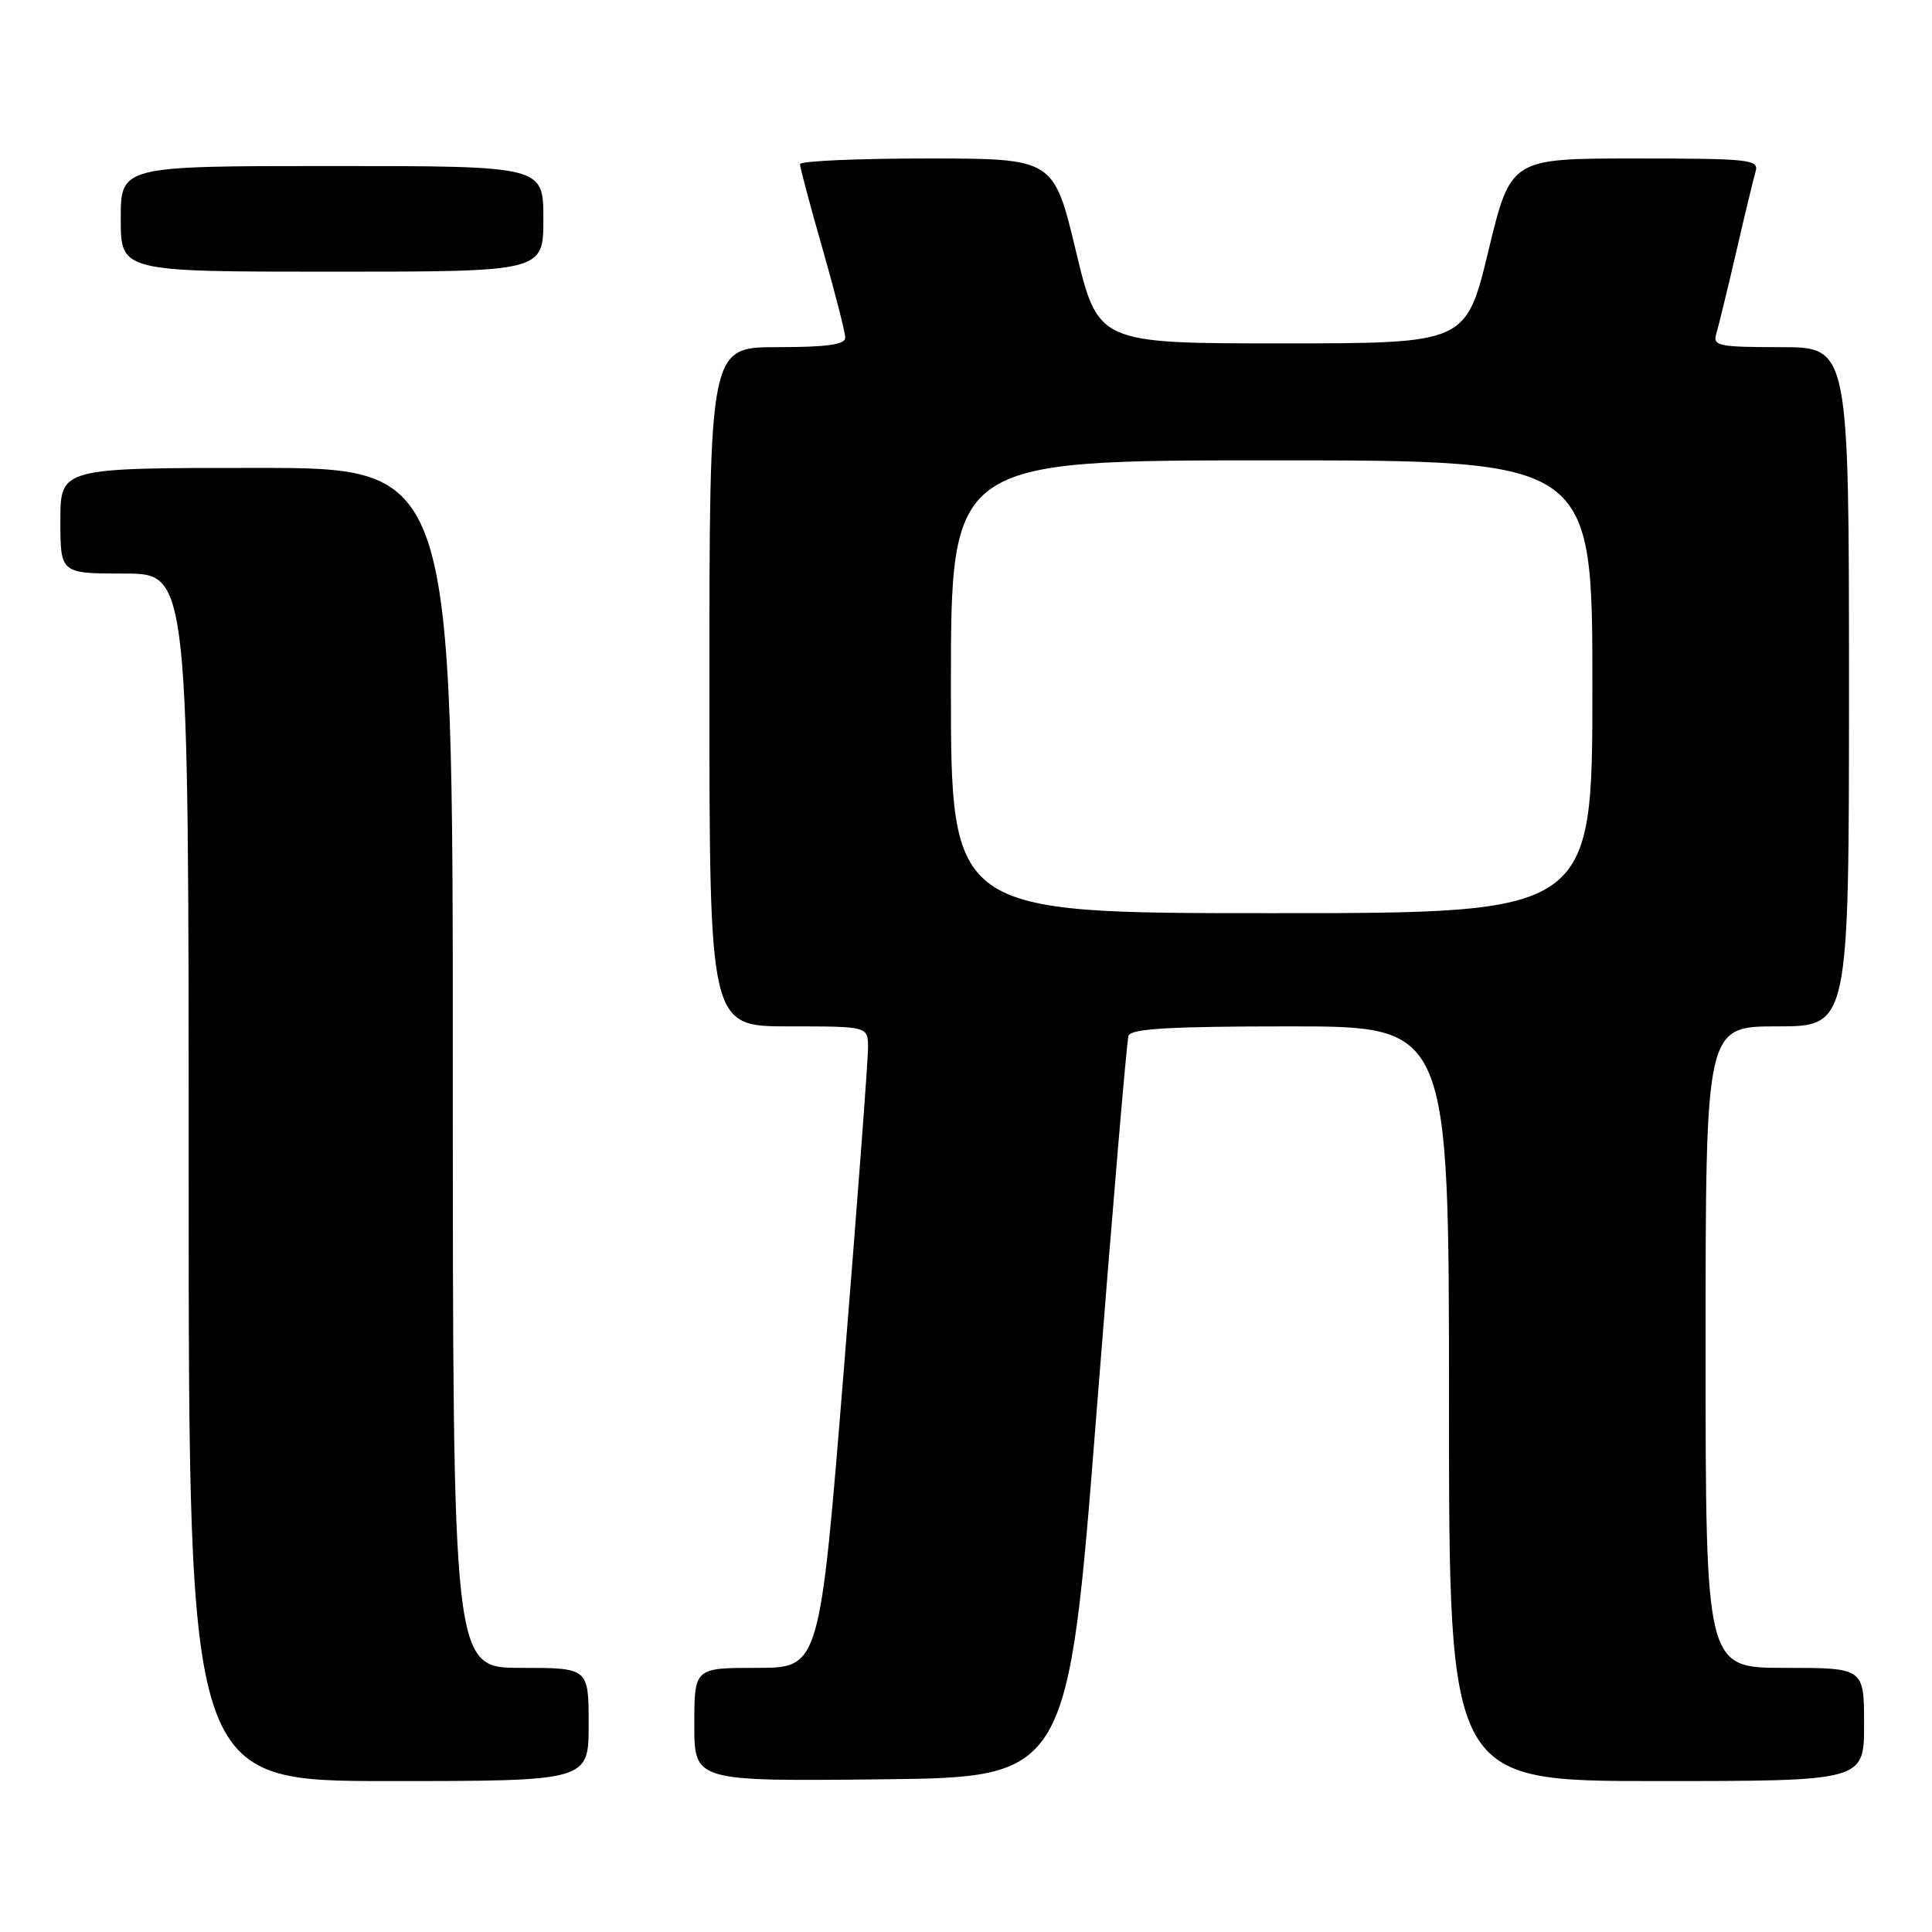 <?xml version="1.0" encoding="UTF-8" standalone="no"?>
<!DOCTYPE svg PUBLIC "-//W3C//DTD SVG 1.1//EN" "http://www.w3.org/Graphics/SVG/1.1/DTD/svg11.dtd" >
<svg xmlns="http://www.w3.org/2000/svg" xmlns:xlink="http://www.w3.org/1999/xlink" version="1.1" viewBox="0 0 256 256">
 <g >
 <path fill="currentColor"
d=" M 78.00 228.50 C 78.00 221.00 78.00 221.00 69.00 221.00 C 60.00 221.00 60.00 221.00 60.00 141.50 C 60.00 62.00 60.00 62.00 34.00 62.00 C 8.00 62.00 8.00 62.00 8.00 69.00 C 8.00 76.00 8.00 76.00 16.50 76.00 C 25.00 76.00 25.00 76.00 25.00 156.00 C 25.00 236.00 25.00 236.00 51.50 236.00 C 78.00 236.00 78.00 236.00 78.00 228.50 Z  M 145.31 187.00 C 147.40 160.32 149.30 137.94 149.53 137.25 C 149.84 136.30 155.03 136.00 170.97 136.00 C 192.00 136.00 192.00 136.00 192.00 186.00 C 192.00 236.00 192.00 236.00 219.50 236.00 C 247.00 236.00 247.00 236.00 247.00 228.50 C 247.00 221.00 247.00 221.00 236.50 221.00 C 226.00 221.00 226.00 221.00 226.00 178.50 C 226.00 136.00 226.00 136.00 235.50 136.00 C 245.00 136.00 245.00 136.00 245.00 91.00 C 245.00 46.00 245.00 46.00 235.93 46.00 C 227.76 46.00 226.92 45.83 227.41 44.25 C 227.70 43.29 228.88 38.45 230.03 33.50 C 231.17 28.55 232.34 23.71 232.62 22.75 C 233.10 21.13 231.88 21.00 216.66 21.00 C 200.18 21.00 200.18 21.00 197.22 33.25 C 194.26 45.50 194.26 45.50 169.88 45.50 C 145.50 45.50 145.50 45.50 142.56 33.25 C 139.62 21.00 139.62 21.00 122.81 21.00 C 113.56 21.00 106.00 21.34 106.00 21.75 C 106.00 22.17 107.35 27.23 109.00 33.00 C 110.65 38.77 112.00 44.06 112.00 44.75 C 112.00 45.66 109.54 46.00 103.00 46.00 C 94.00 46.00 94.00 46.00 94.00 91.00 C 94.00 136.00 94.00 136.00 104.50 136.00 C 115.00 136.00 115.00 136.00 115.02 138.75 C 115.04 140.26 113.60 159.39 111.83 181.25 C 108.62 221.00 108.62 221.00 100.31 221.00 C 92.00 221.00 92.00 221.00 92.00 228.52 C 92.00 236.03 92.00 236.03 116.75 235.77 C 141.50 235.50 141.50 235.50 145.31 187.00 Z  M 72.00 29.00 C 72.00 22.00 72.00 22.00 44.00 22.00 C 16.00 22.00 16.00 22.00 16.00 29.00 C 16.00 36.00 16.00 36.00 44.00 36.00 C 72.00 36.00 72.00 36.00 72.00 29.00 Z  M 126.00 91.00 C 126.00 61.00 126.00 61.00 168.50 61.00 C 211.00 61.00 211.00 61.00 211.00 91.00 C 211.00 121.00 211.00 121.00 168.50 121.00 C 126.00 121.00 126.00 121.00 126.00 91.00 Z "/>
</g>
</svg>